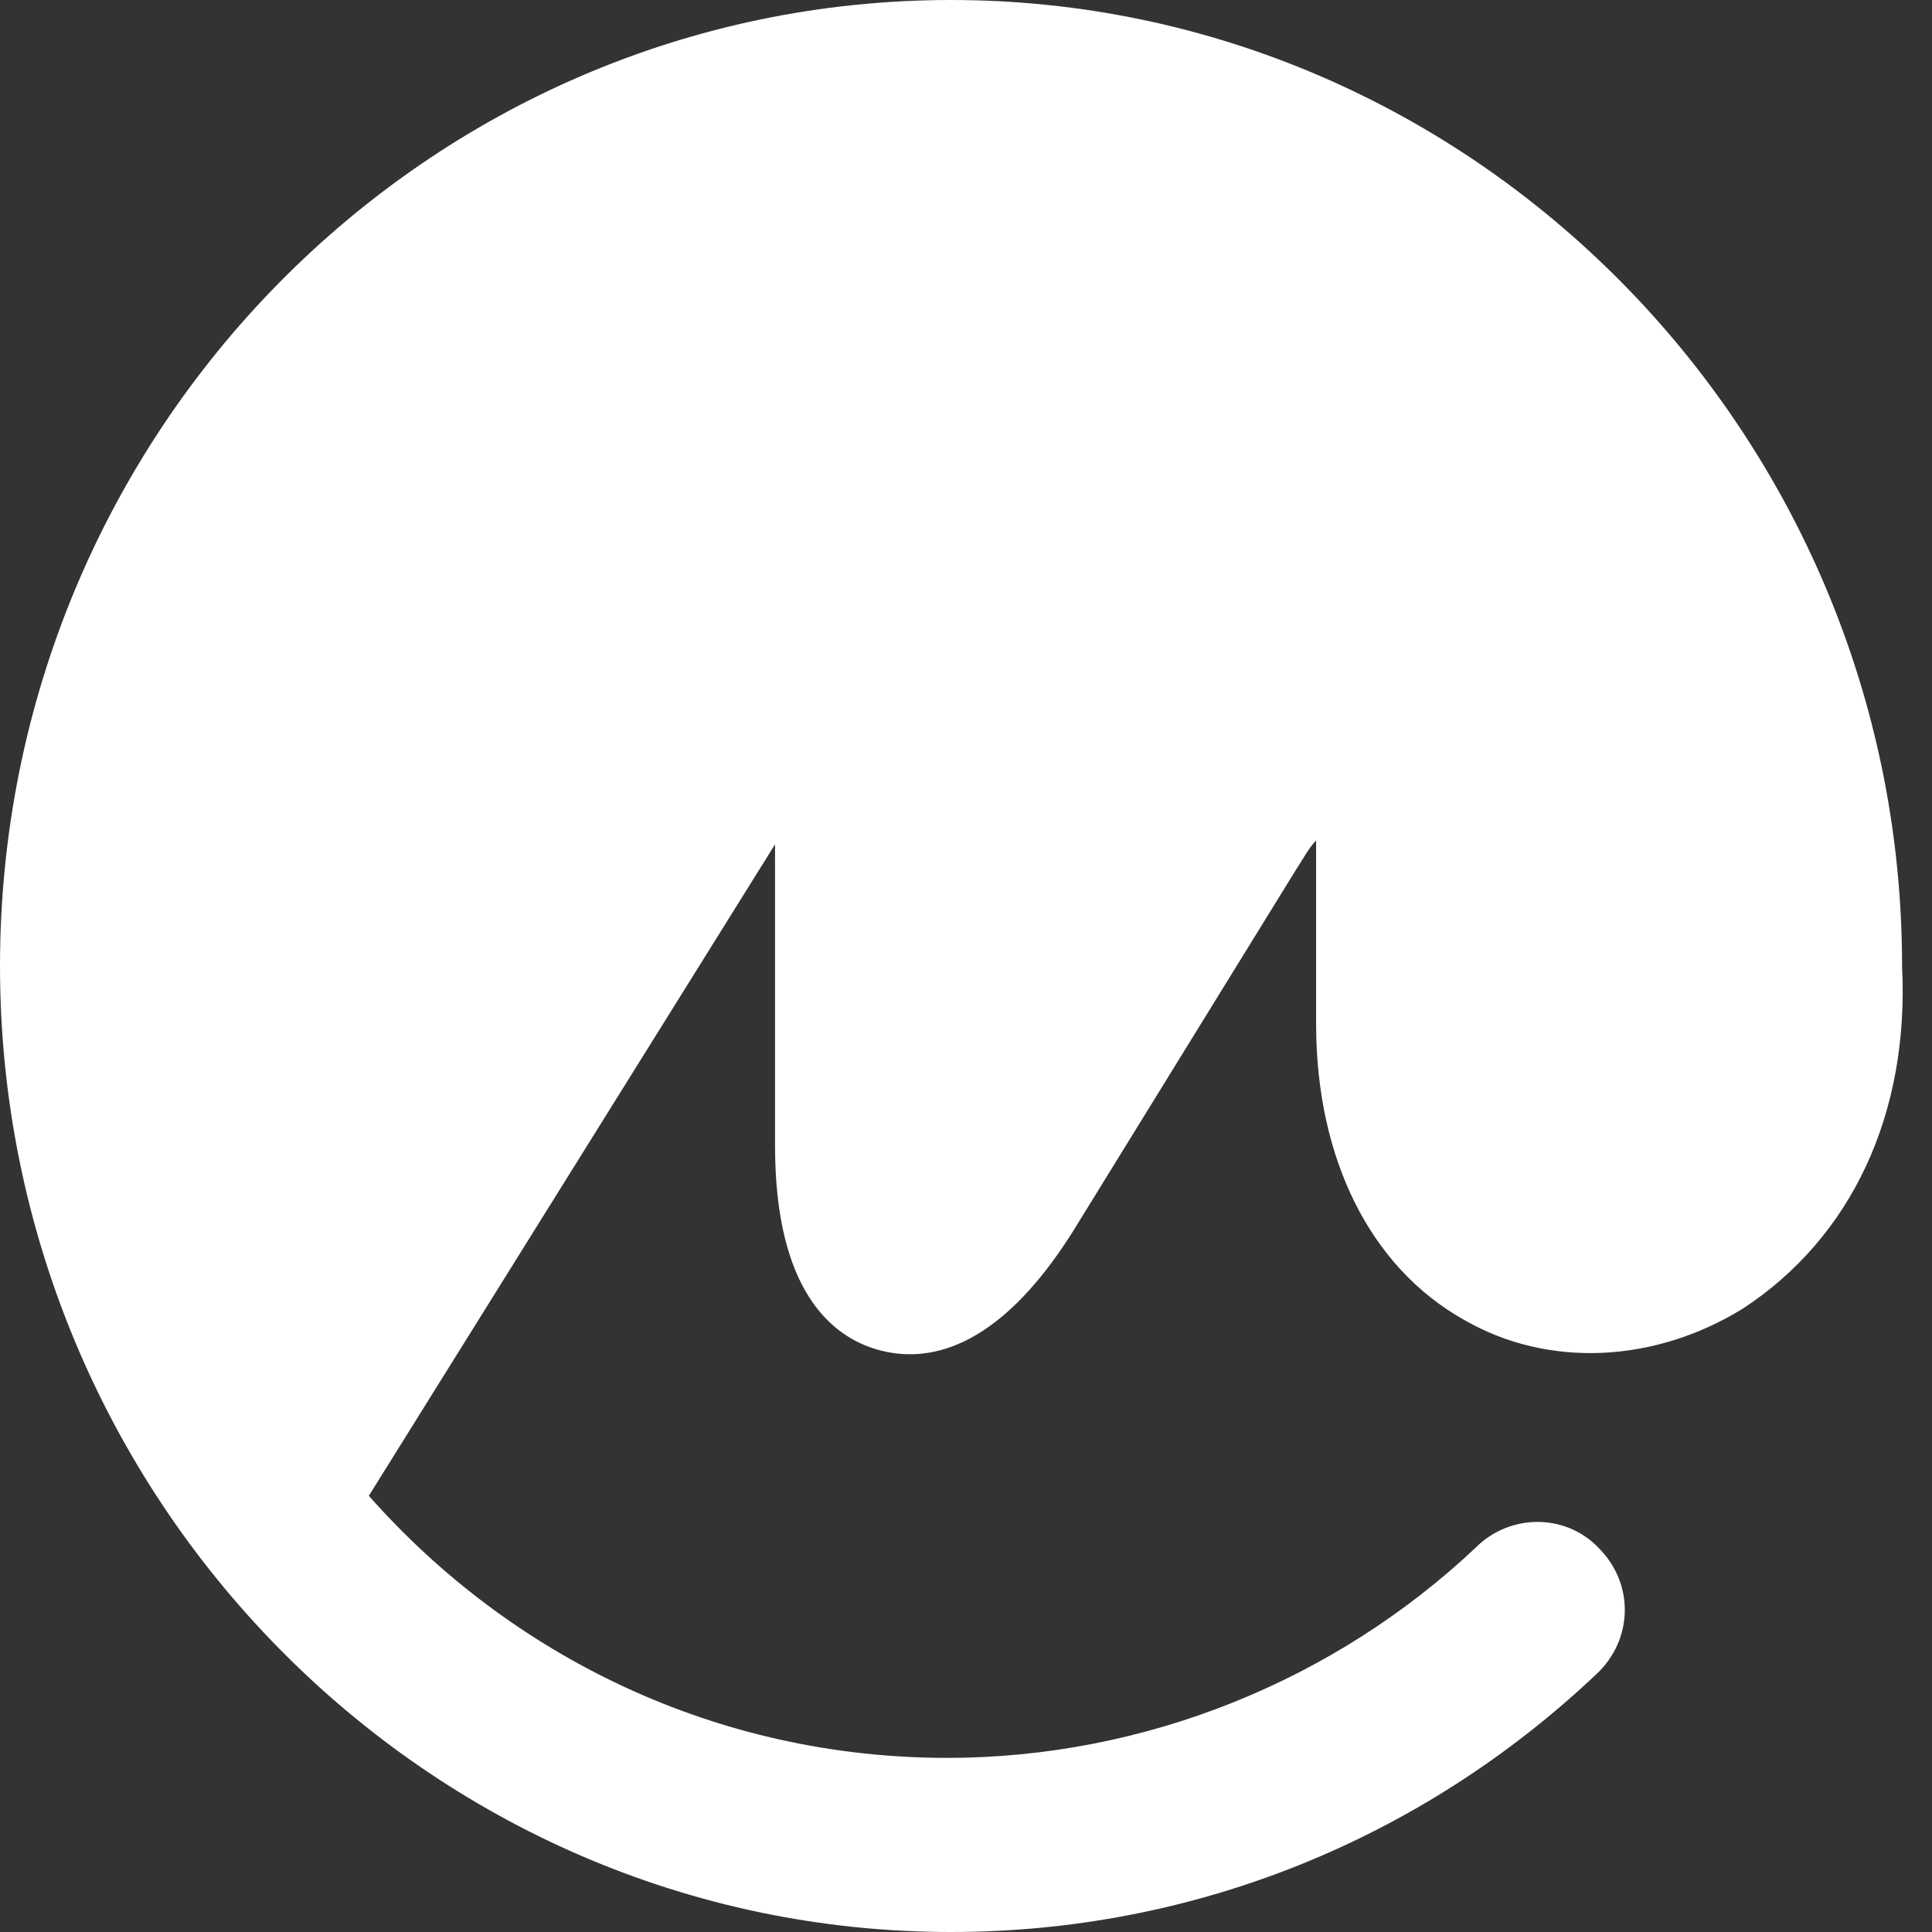 <svg width="32" height="32" viewBox="0 0 32 32" fill="none" xmlns="http://www.w3.org/2000/svg">
<rect x="0" y="0" width="32" height="32" fill="#333333" stroke="none"/>
<path d="M31.504 15.969V16C31.628 18.45 30.667 20.496 28.868 21.674C27.411 22.574 25.643 22.667 24.248 21.86C22.698 20.992 21.799 19.194 21.799 16.961V13.922C21.674 14.046 21.581 14.233 21.457 14.419L17.767 20.403C16.496 22.419 15.318 22.574 14.543 22.357C13.767 22.14 12.837 21.364 12.837 18.977V13.985L6.109 24.775C8.465 27.442 11.876 29.116 15.69 29.116C18.946 29.116 22.108 27.845 24.465 25.612L24.496 25.581C25.085 25.054 25.985 25.085 26.512 25.674C27.07 26.264 27.039 27.163 26.45 27.721C23.535 30.481 19.752 32 15.752 32C7.07 32 0 24.806 0 16C0 7.163 7.07 0 15.752 0C24.403 0 31.473 7.163 31.504 15.938V15.969Z" fill="white"/>
</svg>
